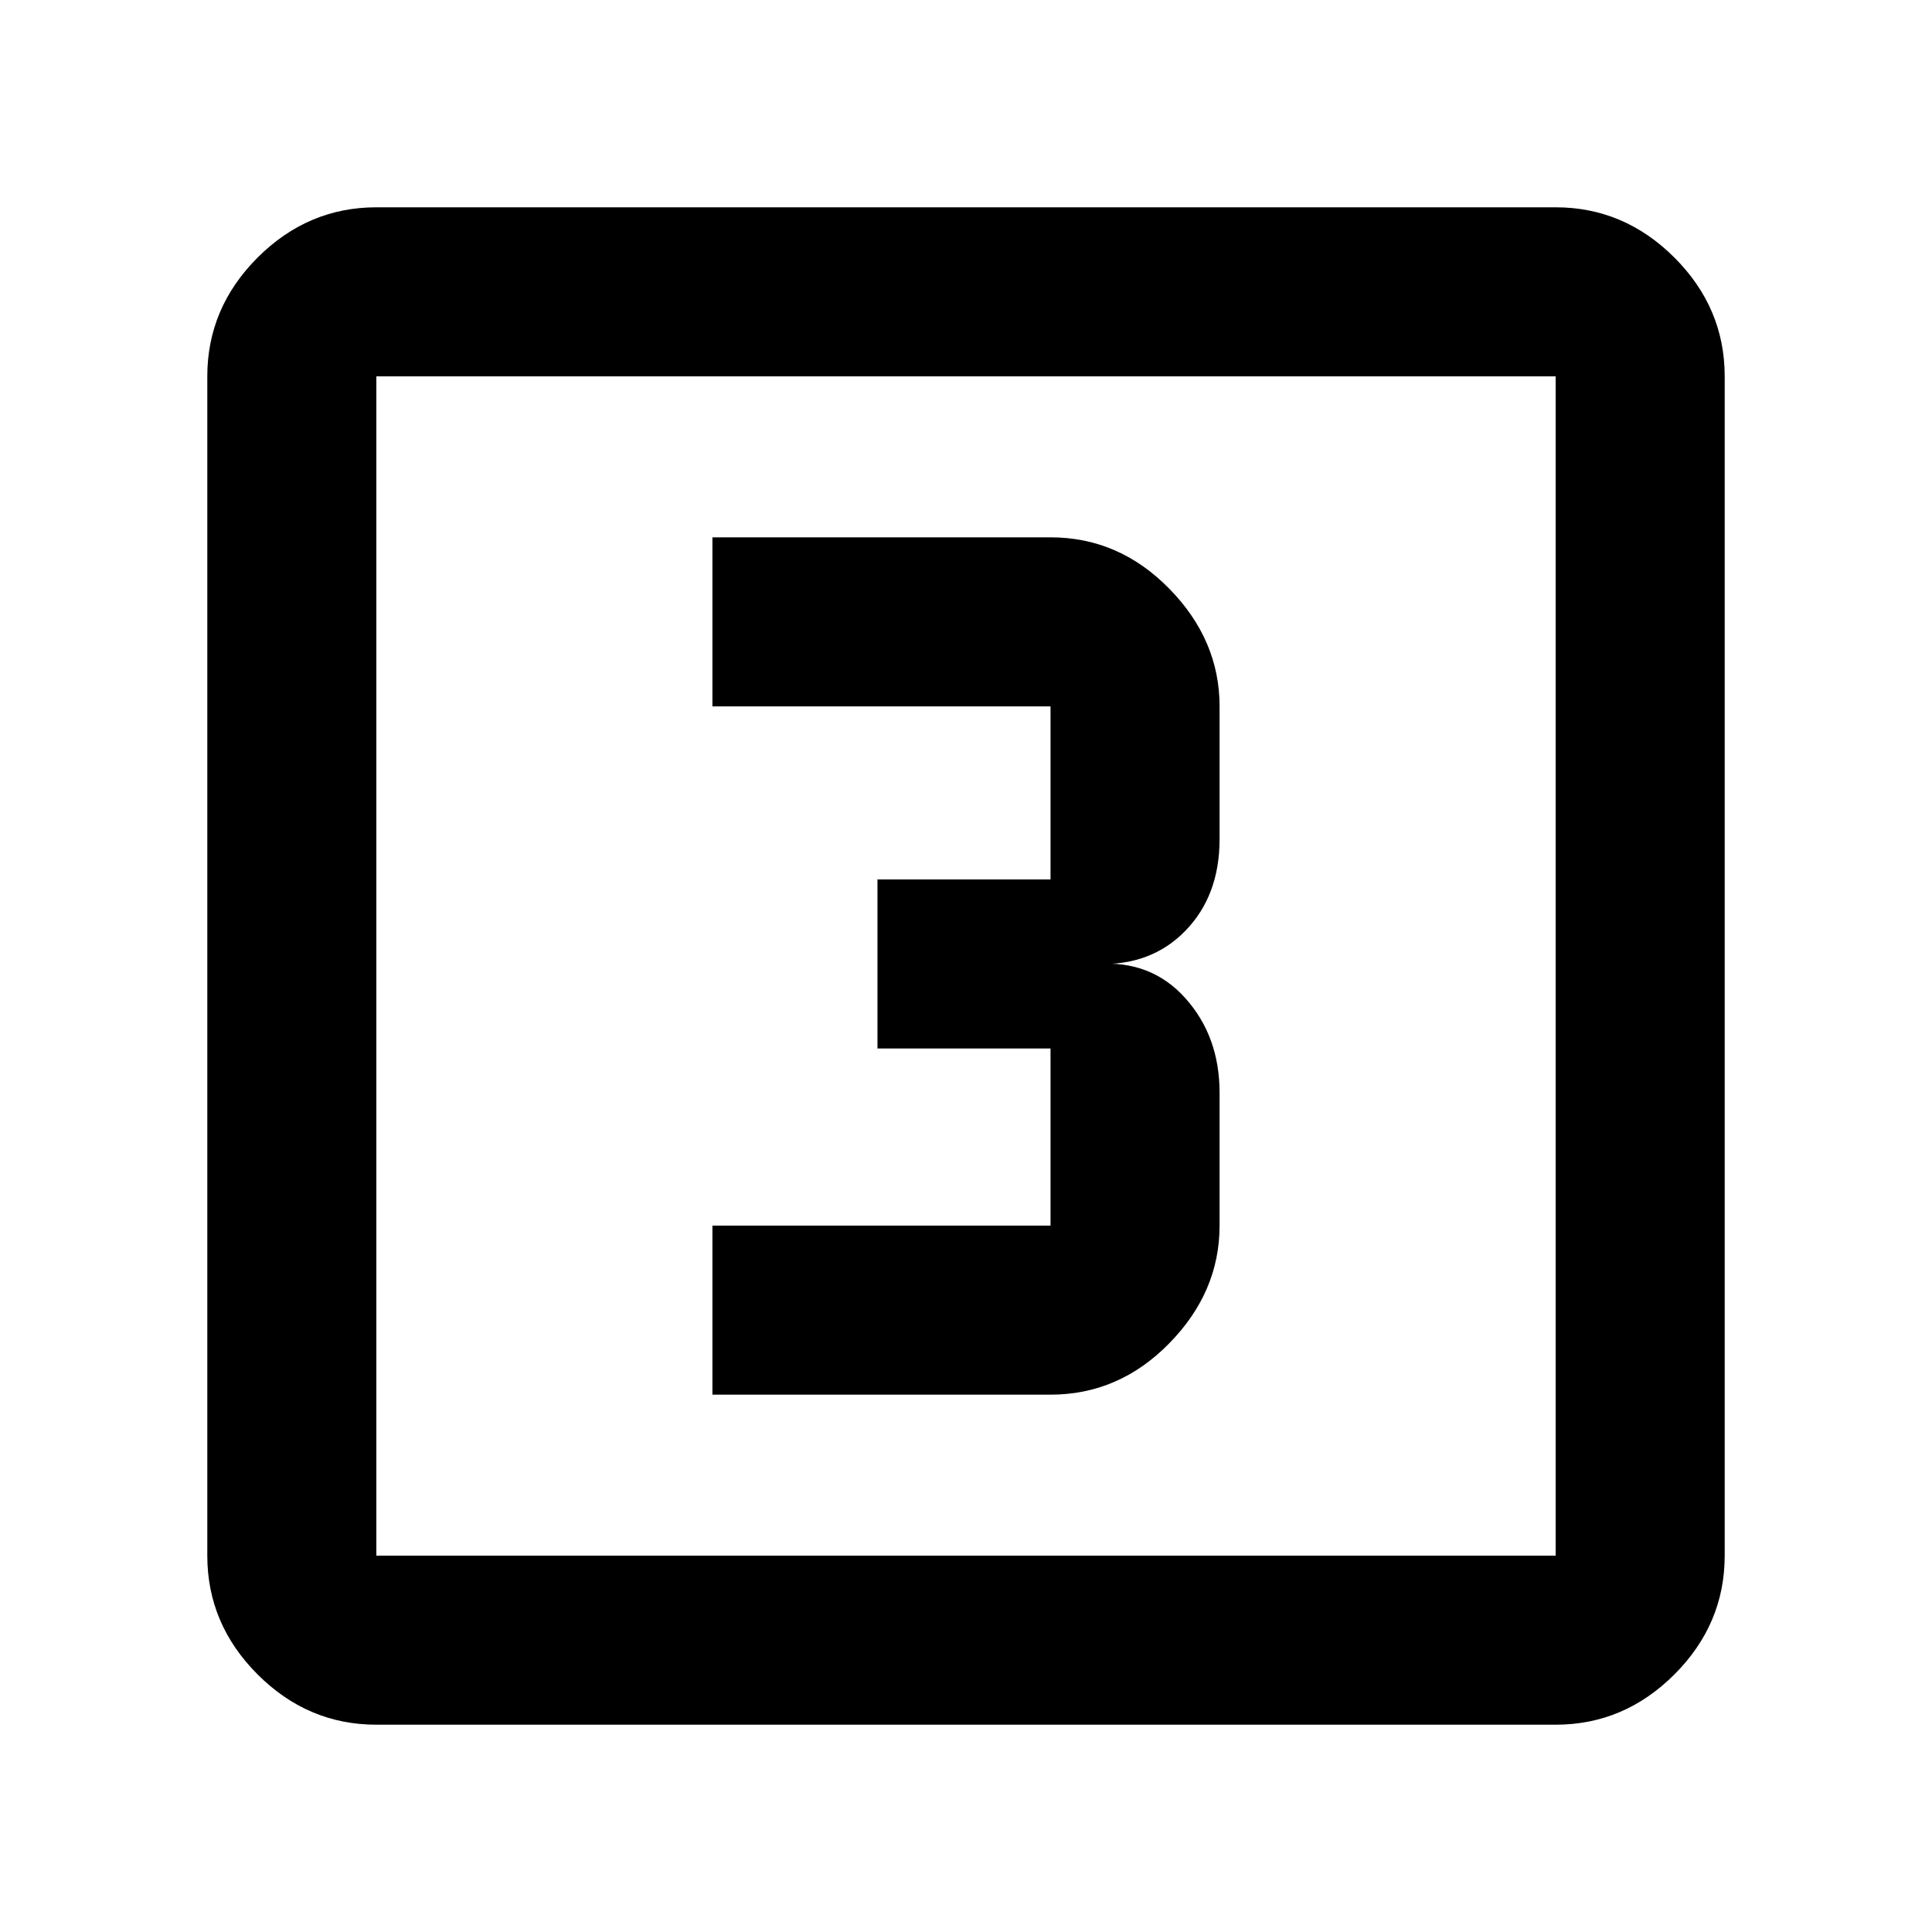 <svg xmlns="http://www.w3.org/2000/svg" height="40" width="40"><path d="M14.75 28.875H21.75Q23.167 28.875 24.208 27.812Q25.25 26.75 25.25 25.375V22.625Q25.25 21.458 24.542 20.667Q23.833 19.875 22.708 19.958Q23.833 20 24.542 19.271Q25.25 18.542 25.25 17.375V14.625Q25.25 13.25 24.208 12.188Q23.167 11.125 21.75 11.125H14.75V14.625H21.75Q21.75 14.625 21.75 14.625Q21.75 14.625 21.75 14.625V18.208Q21.75 18.208 21.75 18.208Q21.75 18.208 21.75 18.208H18.167V21.708H21.75Q21.75 21.708 21.75 21.708Q21.75 21.708 21.75 21.708V25.375Q21.75 25.375 21.75 25.375Q21.75 25.375 21.75 25.375H14.75ZM7.792 35.708Q6.375 35.708 5.333 34.667Q4.292 33.625 4.292 32.208V7.792Q4.292 6.375 5.333 5.333Q6.375 4.292 7.792 4.292H32.208Q33.625 4.292 34.667 5.333Q35.708 6.375 35.708 7.792V32.208Q35.708 33.625 34.667 34.667Q33.625 35.708 32.208 35.708ZM7.792 32.208H32.208Q32.208 32.208 32.208 32.208Q32.208 32.208 32.208 32.208V7.792Q32.208 7.792 32.208 7.792Q32.208 7.792 32.208 7.792H7.792Q7.792 7.792 7.792 7.792Q7.792 7.792 7.792 7.792V32.208Q7.792 32.208 7.792 32.208Q7.792 32.208 7.792 32.208ZM7.792 7.792Q7.792 7.792 7.792 7.792Q7.792 7.792 7.792 7.792V32.208Q7.792 32.208 7.792 32.208Q7.792 32.208 7.792 32.208Q7.792 32.208 7.792 32.208Q7.792 32.208 7.792 32.208V7.792Q7.792 7.792 7.792 7.792Q7.792 7.792 7.792 7.792Z"/></svg>